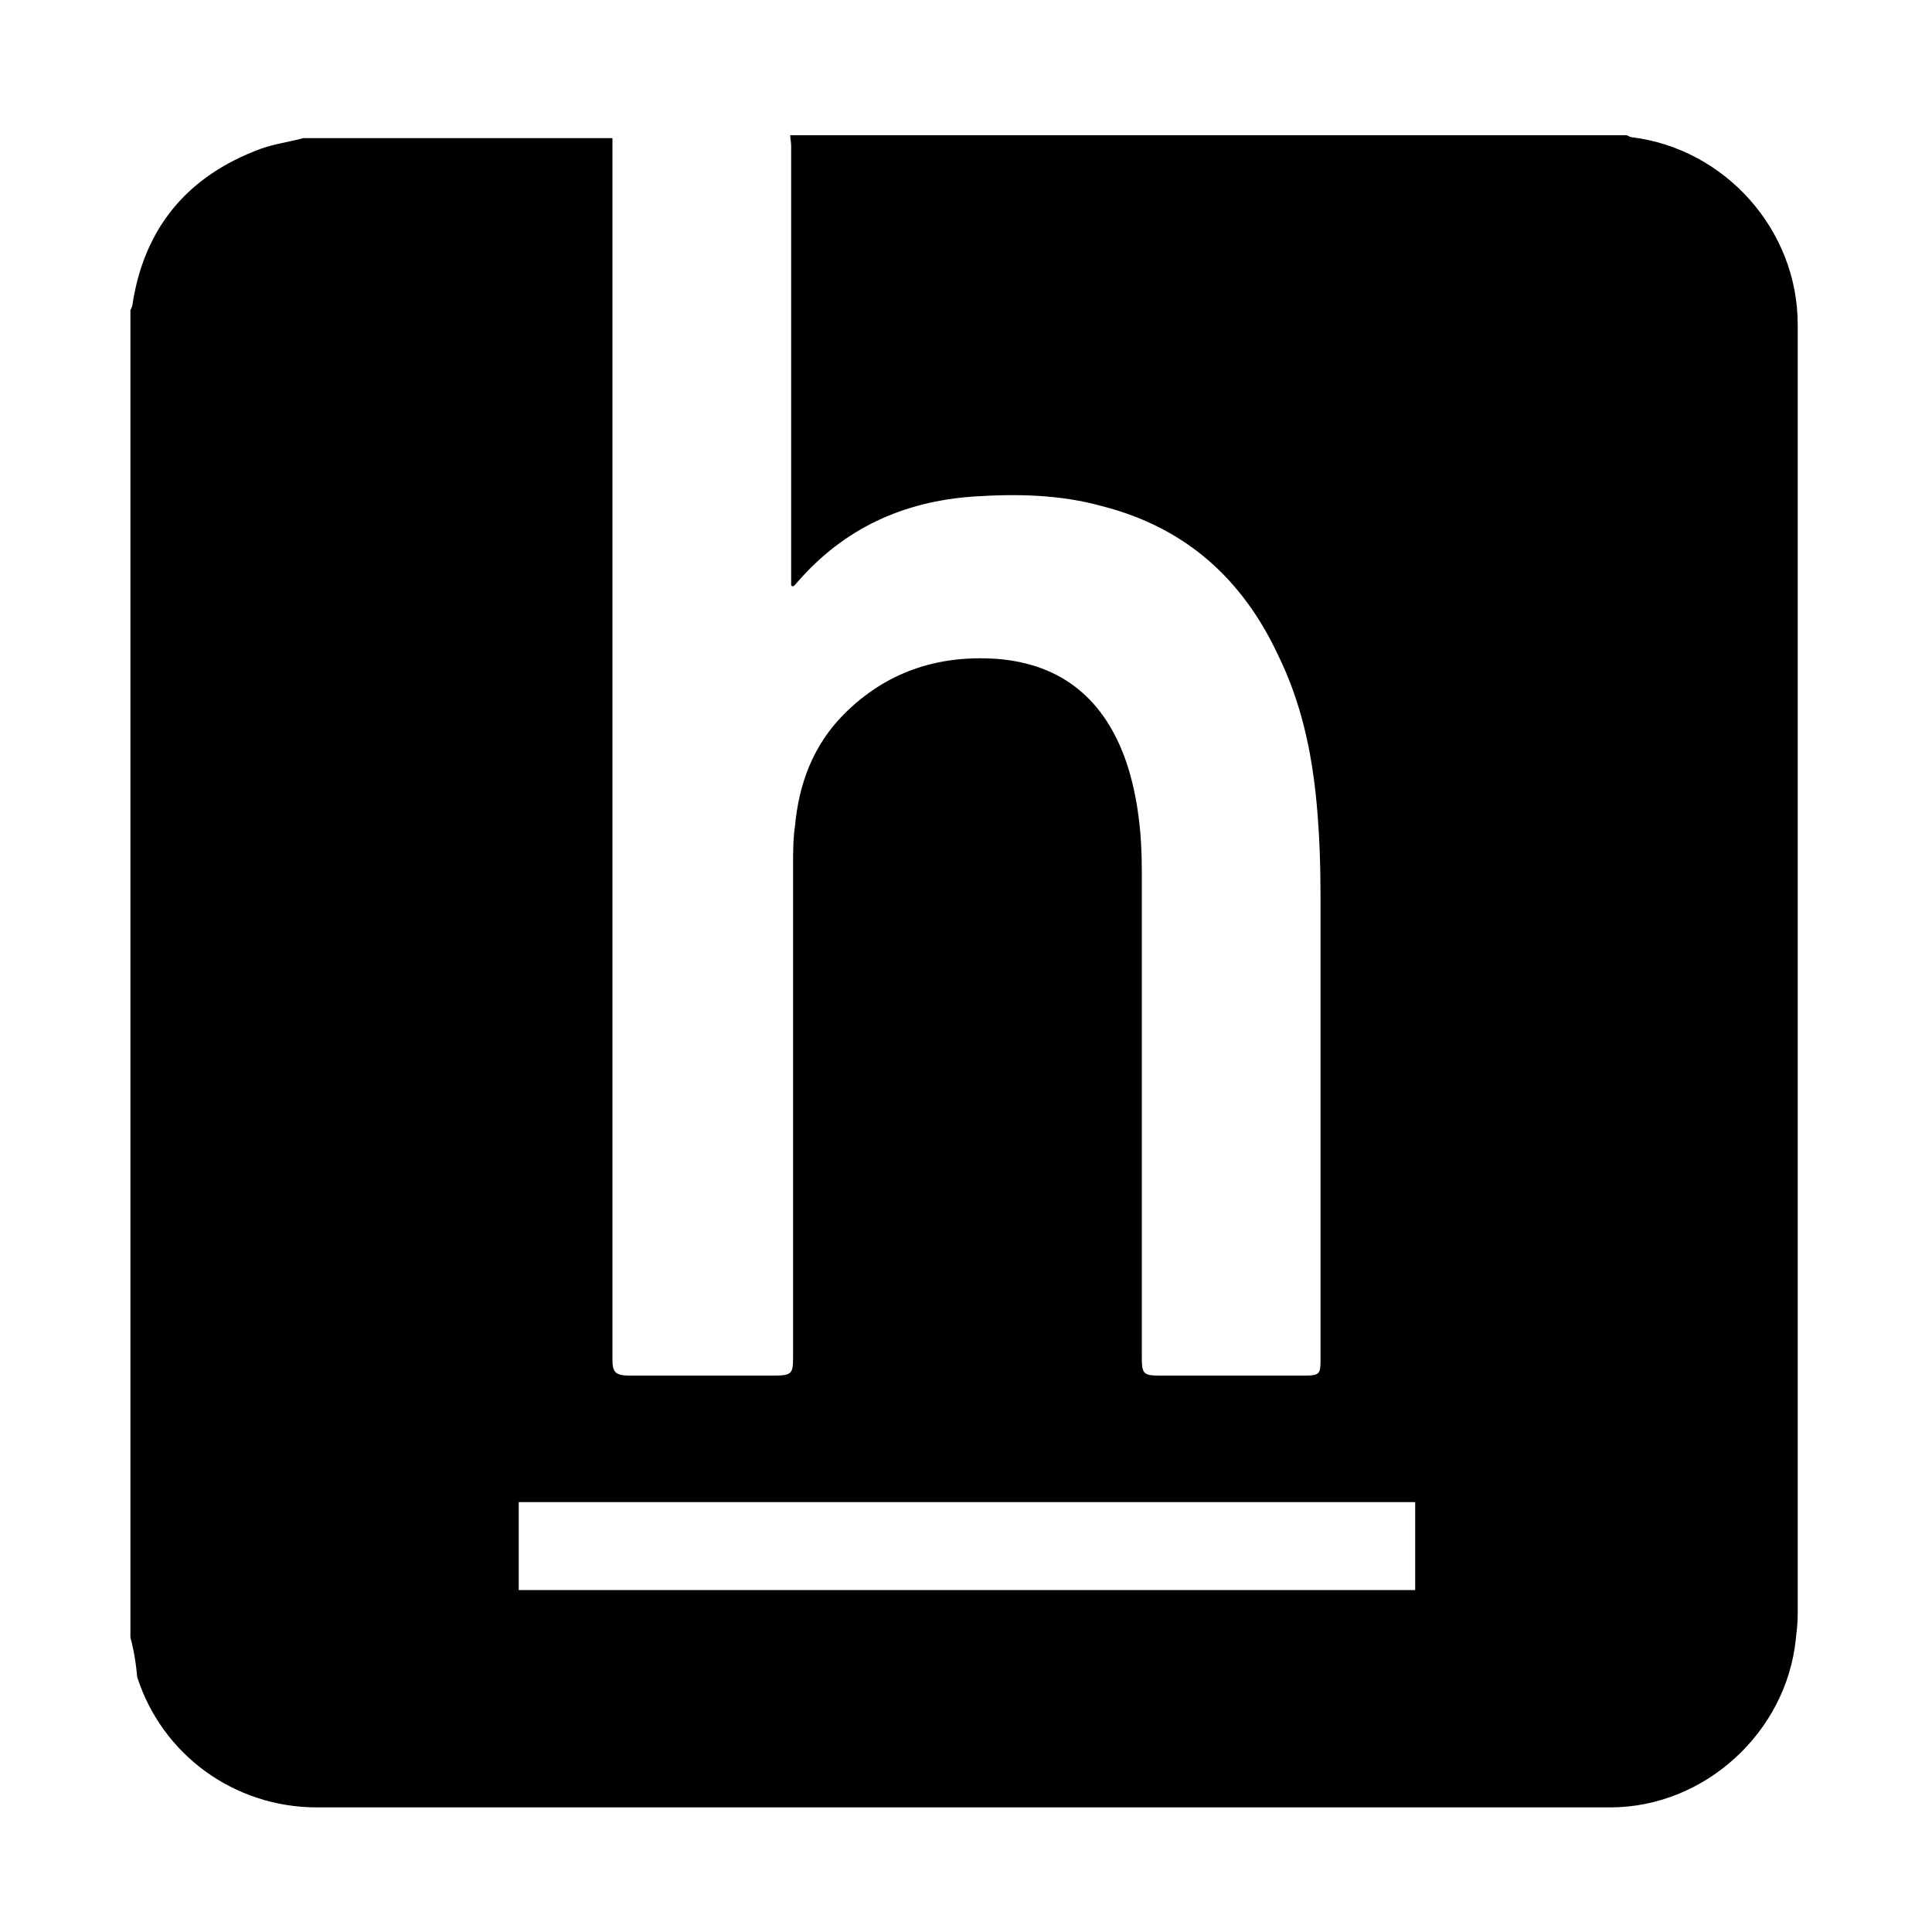 <?xml version="1.0" encoding="utf-8"?>
<!-- Generator: Adobe Illustrator 23.1.0, SVG Export Plug-In . SVG Version: 6.00 Build 0)  -->
<svg version="1.1" id="Layer_1" xmlns="http://www.w3.org/2000/svg" xmlns:xlink="http://www.w3.org/1999/xlink" x="0px" y="0px"
	 viewBox="0 0 200 200" style="enable-background:new 0 0 200 200;" xml:space="preserve">
<g id="ioEa2l.tif">
	<g>
		<path d="M13.5,169.5c0-45.8,0-91.6,0-137.4c0.1-0.2,0.2-0.4,0.2-0.5c1.2-8,5.7-13.4,13.3-16.2c1.4-0.5,2.9-0.7,4.4-1.1
			c10.7,0,21.3,0,32,0c0,0.1,0,0.2,0,0.2c0,42.1,0,84.2,0,126.3c0,1.2,0.3,1.6,1.7,1.6c5,0,10,0,15,0c1.9,0,2-0.2,2-2
			c0-16.9,0-33.8,0-50.8c0-1.4,0-2.8,0.2-4.1c0.4-4.4,1.9-8.4,5.1-11.6c4.3-4.3,9.6-6.1,15.7-5.7c6.9,0.5,11.3,4.3,13.5,10.7
			c1.2,3.6,1.6,7.4,1.6,11.2c0,16.8,0,33.7,0,50.5c0,1.6,0.2,1.8,1.8,1.8c5,0,10.1,0,15.1,0c1.5,0,1.6-0.2,1.6-1.6
			c0-16,0-31.9,0-47.9c0-3.3-0.1-6.4-0.4-9.7c-0.5-5.4-1.6-10.5-4-15.4c-3.7-7.9-9.6-13.2-18.2-15.4c-4.3-1.2-8.8-1.3-13.3-1
			c-7.3,0.5-13.4,3.3-18.2,8.8c-0.2,0.2-0.3,0.4-0.5,0.5c-0.1,0-0.2-0.1-0.2-0.1c0-0.4,0-0.7,0-1.1c0-14.8,0-29.6,0-44.4
			c0-0.4-0.1-0.8-0.1-1.1c28.9,0,57.8,0,86.6,0c0.2,0.1,0.4,0.2,0.5,0.2c9.7,1.2,17.2,9.6,17.2,19.4c0,44.5,0,89,0,133.5
			c0,0.9-0.1,1.7-0.2,2.6c-1,9.7-9.5,17.4-19.2,17.4c-44.6,0-89.3,0-133.9,0c-8.5,0-16-5.4-18.6-13.5
			C14.1,172.4,13.9,171,13.5,169.5z M146.5,155.5c-30.9,0-61.9,0-92.8,0c0,3,0,6.1,0,9.1c30.9,0,61.9,0,92.8,0
			C146.5,161.5,146.5,158.6,146.5,155.5z"/>
	</g>
</g>
</svg>
